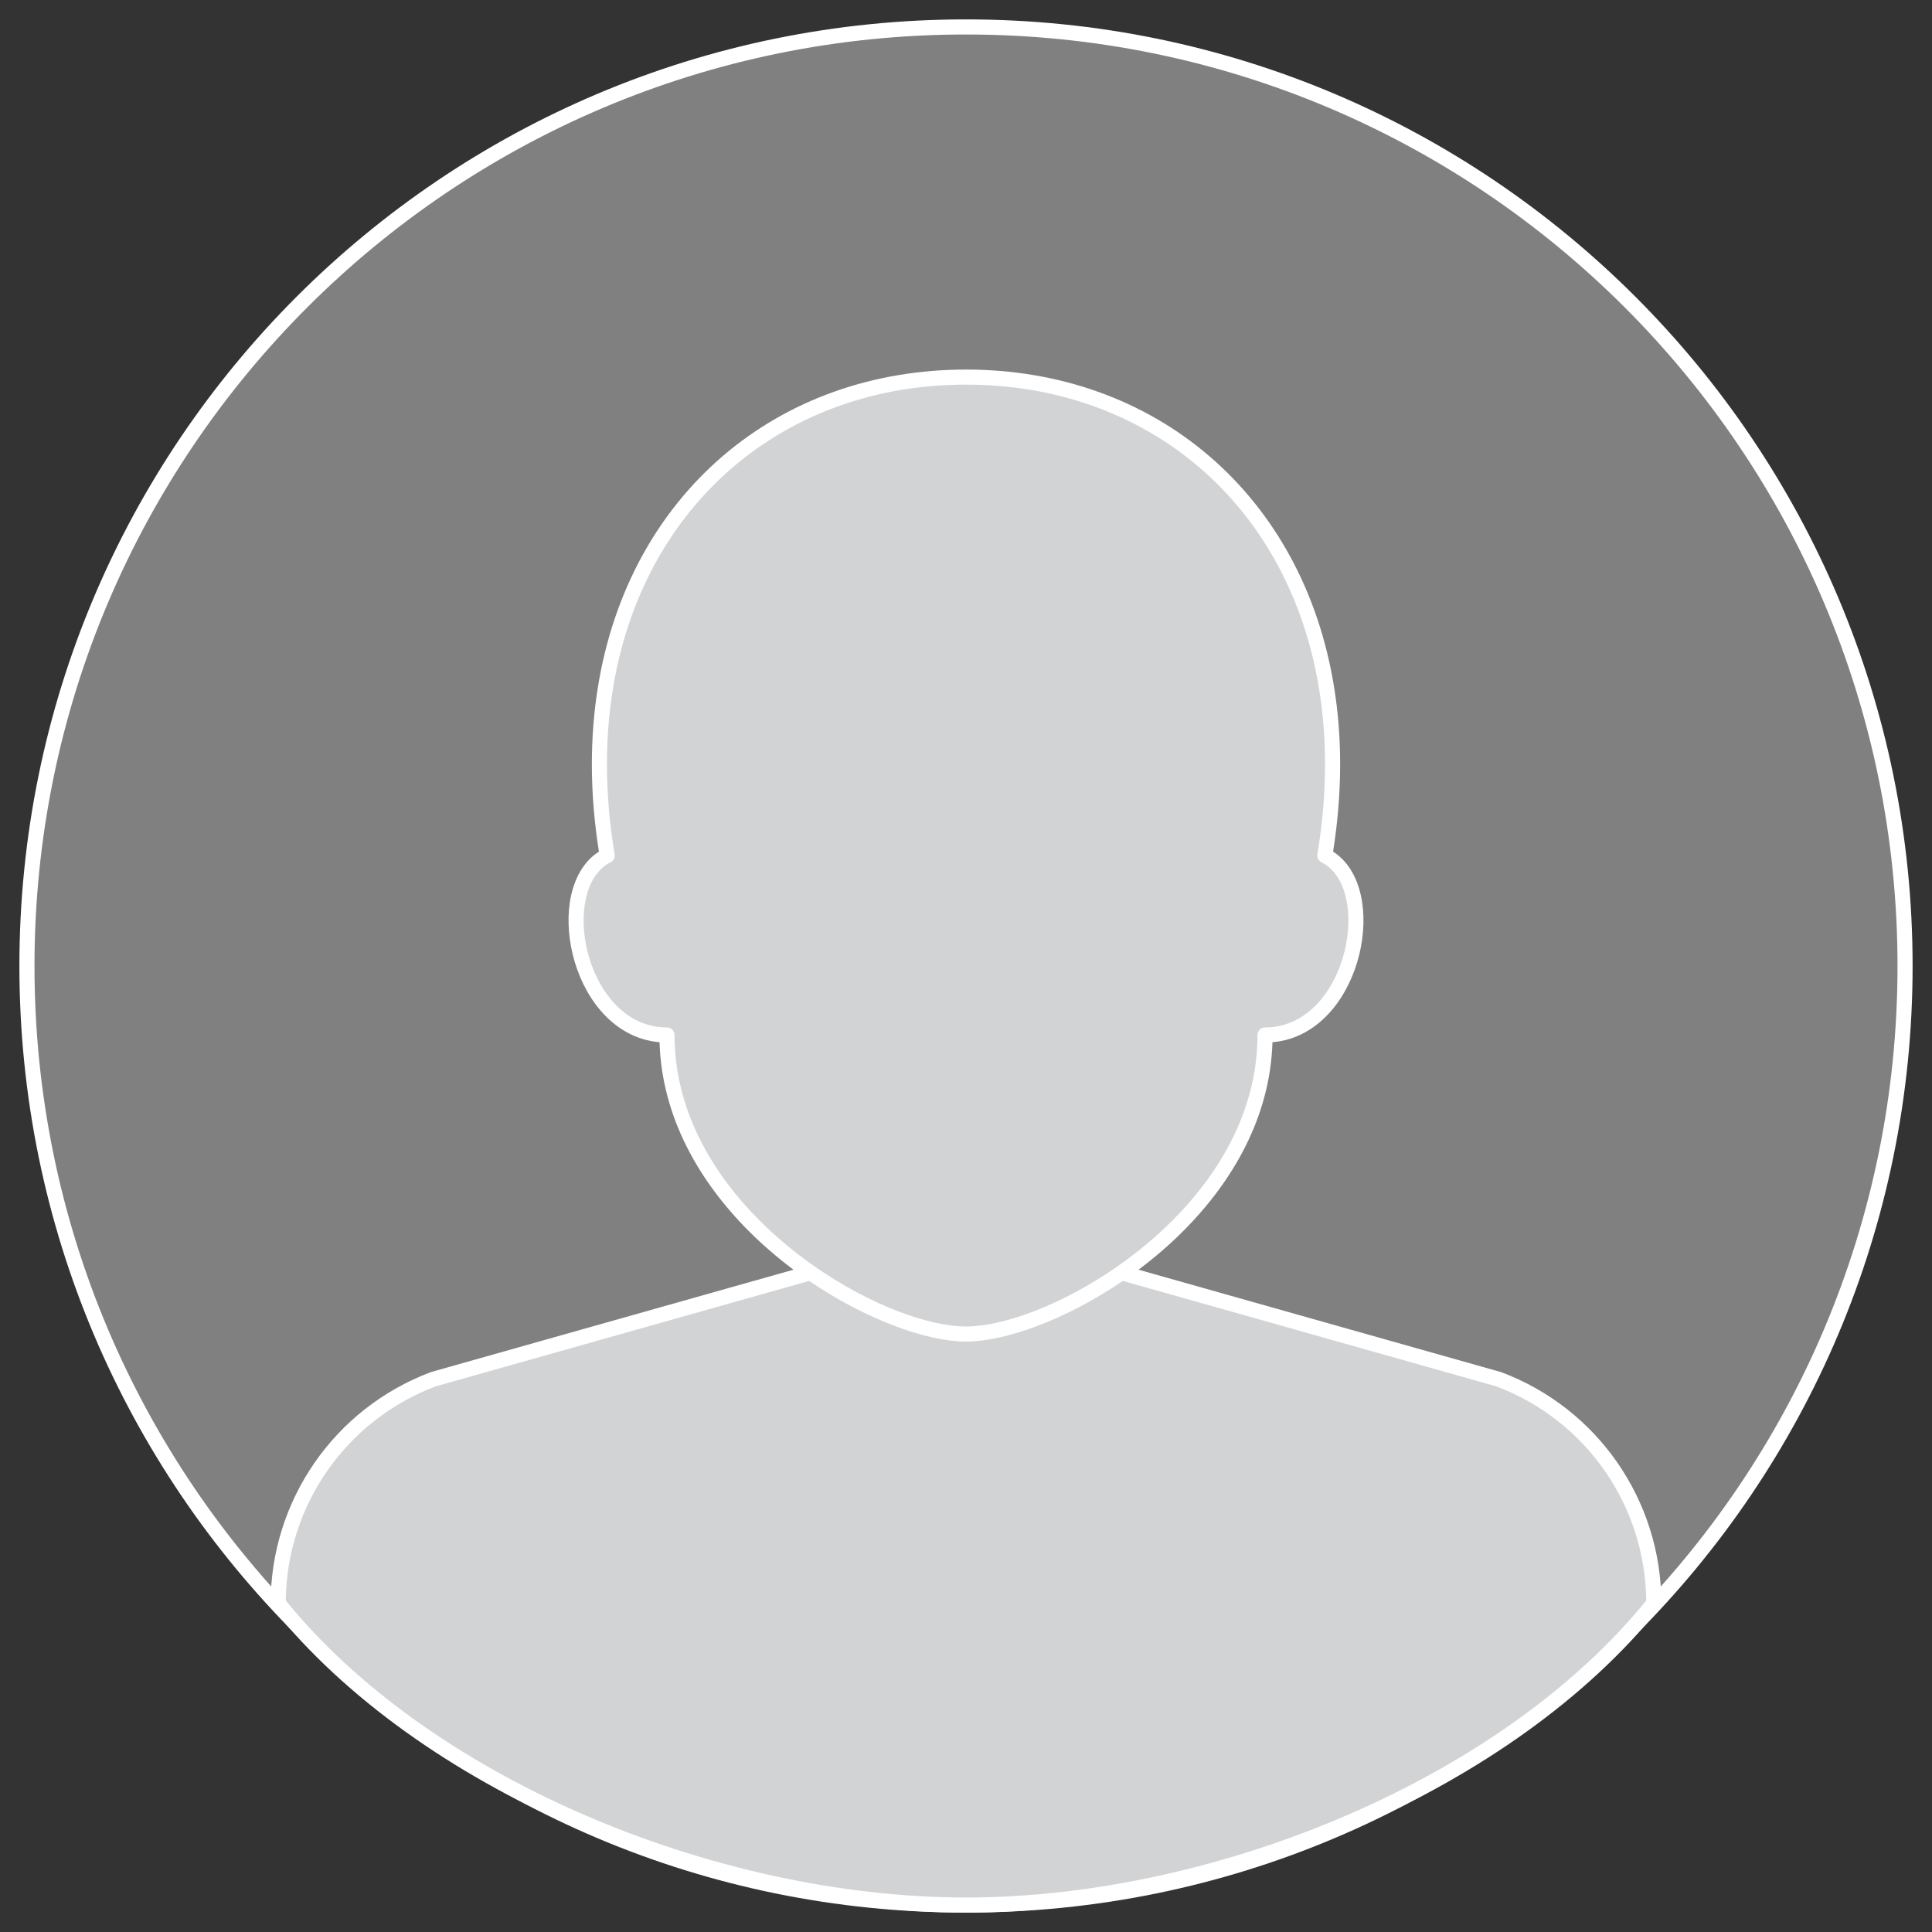 <?xml version="1.0" encoding="UTF-8"?>
<!DOCTYPE svg PUBLIC "-//W3C//DTD SVG 1.0//EN" "http://www.w3.org/TR/2001/REC-SVG-20010904/DTD/svg10.dtd">
<!-- Creator: CorelDRAW 2017 -->
<svg xmlns="http://www.w3.org/2000/svg" xml:space="preserve" width="128px" height="128px" version="1.0" style="shape-rendering:geometricPrecision; text-rendering:geometricPrecision; image-rendering:optimizeQuality; fill-rule:evenodd; clip-rule:evenodd"
viewBox="0 0 128 128"
 xmlns:xlink="http://www.w3.org/1999/xlink">
 <rect x="0" y="0" width="128" height="128" fill="#333333" stroke="none"/>
 <defs>
  <style type="text/css">
   <![CDATA[
    .fil0 {fill:gray}
    .fil2 {fill:#D2D3D5;fill-rule:nonzero}
    .fil1 {fill:white;fill-rule:nonzero}
   ]]>
  </style>
 </defs>
 <g id="Layer_x0020_1">
  <circle class="fil0" cx="64" cy="64" r="62.215"/>
  <path class="fil1" d="M64 1.285c17.318,0 32.997,7.02 44.346,18.369 11.349,11.349 18.369,27.028 18.369,44.346 0,17.318 -7.02,32.997 -18.369,44.346 -11.349,11.349 -27.028,18.369 -44.346,18.369 -17.318,0 -32.997,-7.02 -44.346,-18.369 -11.349,-11.349 -18.369,-27.028 -18.369,-44.346 0,-17.318 7.02,-32.997 18.369,-44.346 11.349,-11.349 27.028,-18.369 44.346,-18.369zm43.639 19.076c-11.168,-11.168 -26.597,-18.076 -43.639,-18.076 -17.042,0 -32.471,6.908 -43.639,18.076 -11.168,11.168 -18.076,26.597 -18.076,43.639 0,17.042 6.908,32.471 18.076,43.639 11.168,11.168 26.597,18.076 43.639,18.076 17.042,0 32.471,-6.908 43.639,-18.076 11.168,-11.168 18.076,-26.597 18.076,-43.639 0,-17.042 -6.908,-32.471 -18.076,-43.639z"/>
  <g>
   <path class="fil2" d="M64.001 24.984c-15.635,0 -26.871,13.112 -23.774,31.7 -3.962,1.981 -1.981,11.887 3.962,11.887 0,11.887 13.869,19.812 19.812,19.812 5.942,0 19.81,-7.925 19.81,-19.812 5.943,0 7.924,-9.906 3.962,-11.887 3.097,-18.588 -8.138,-31.7 -23.772,-31.7zm-10.3 59.336l-24.981 7.054c-6.187,2.318 -10.288,8.231 -10.288,14.84 9.741,12.116 28.98,20.001 45.568,20.001 16.588,0 35.827,-7.885 45.568,-20.001 0,-6.609 -4.101,-12.522 -10.288,-14.84l-24.981 -7.054 -20.598 0z"/>
  </g>
  <path class="fil1" d="M64.001 25.484c-1.479,0 -2.914,0.118 -4.295,0.348 -5.693,0.949 -10.565,3.794 -14.012,8.071 -3.453,4.286 -5.482,10.017 -5.482,16.729 0,1.918 0.165,3.912 0.507,5.97 0.039,0.23 -0.088,0.45 -0.293,0.539 -0.847,0.436 -1.378,1.326 -1.615,2.415 -0.229,1.05 -0.185,2.274 0.107,3.463 0.293,1.192 0.834,2.345 1.6,3.249 0.912,1.079 2.151,1.803 3.671,1.803 0.276,0 0.5,0.224 0.5,0.5 0,4.873 2.415,9.071 5.64,12.296 1.128,1.128 2.352,2.135 3.605,3.012 0.036,0.019 0.069,0.042 0.1,0.07 3.639,2.522 7.509,3.934 9.967,3.934 2.456,0 6.324,-1.411 9.962,-3.932 0.033,-0.029 0.068,-0.054 0.106,-0.074 1.252,-0.876 2.475,-1.883 3.602,-3.01 3.225,-3.225 5.64,-7.424 5.64,-12.296 0,-0.276 0.224,-0.5 0.5,-0.5 1.521,0 2.759,-0.724 3.671,-1.802 0.766,-0.905 1.307,-2.058 1.6,-3.249 0.292,-1.19 0.336,-2.413 0.107,-3.464 -0.239,-1.099 -0.777,-1.996 -1.639,-2.427 -0.2,-0.1 -0.303,-0.317 -0.269,-0.527 0.342,-2.058 0.507,-4.052 0.507,-5.97 0,-6.713 -2.028,-12.443 -5.482,-16.729 -3.446,-4.277 -8.318,-7.122 -14.011,-8.071 -1.38,-0.23 -2.815,-0.348 -4.294,-0.348zm-4.459 -0.636c1.444,-0.24 2.934,-0.364 4.459,-0.364 1.525,0 3.014,0.124 4.458,0.364 5.939,0.99 11.024,3.962 14.624,8.43 3.594,4.459 5.705,10.406 5.705,17.354 0,1.857 -0.152,3.791 -0.468,5.791 0.969,0.62 1.574,1.675 1.846,2.923 0.26,1.194 0.213,2.576 -0.115,3.912 -0.328,1.334 -0.939,2.63 -1.807,3.655 -0.993,1.174 -2.319,1.998 -3.94,2.137 -0.151,4.97 -2.639,9.236 -5.926,12.524 -0.928,0.929 -1.923,1.78 -2.948,2.547l24.024 6.786c3.192,1.196 5.846,3.319 7.701,5.995 1.855,2.677 2.913,5.906 2.913,9.312 -0.001,0.11 -0.037,0.22 -0.111,0.312 -4.832,6.01 -11.968,10.987 -19.958,14.494 -8.28,3.634 -17.486,5.695 -25.999,5.695 -8.513,0 -17.719,-2.061 -25.999,-5.695 -7.977,-3.502 -15.103,-8.468 -19.934,-14.464 -0.084,-0.09 -0.135,-0.21 -0.135,-0.342 0,-3.406 1.058,-6.635 2.913,-9.312 1.849,-2.667 4.492,-4.785 7.67,-5.983l0.07 -0.026 23.986 -6.772c-1.025,-0.767 -2.02,-1.618 -2.949,-2.547 -3.287,-3.288 -5.775,-7.554 -5.925,-12.524 -1.622,-0.139 -2.948,-0.963 -3.941,-2.137 -0.868,-1.025 -1.479,-2.322 -1.807,-3.655 -0.328,-1.336 -0.375,-2.718 -0.115,-3.913 0.272,-1.248 0.877,-2.302 1.846,-2.922 -0.316,-2 -0.468,-3.933 -0.468,-5.791 0,-6.948 2.111,-12.894 5.705,-17.354 3.601,-4.469 8.686,-7.44 14.625,-8.43zm4.459 64.035c-2.584,0 -6.61,-1.442 -10.39,-4.019l-24.744 6.986c-2.983,1.124 -5.465,3.113 -7.202,5.619 -1.709,2.465 -2.696,5.433 -2.732,8.571 4.727,5.819 11.679,10.648 19.466,14.066 8.155,3.579 17.22,5.609 25.601,5.609 8.381,0 17.446,-2.03 25.601,-5.609 7.787,-3.418 14.739,-8.247 19.466,-14.066 -0.036,-3.138 -1.023,-6.106 -2.732,-8.571 -1.737,-2.506 -4.219,-4.495 -7.202,-5.619l-24.743 -6.986c-3.781,2.578 -7.806,4.019 -10.389,4.019z"/>
 </g>
</svg>
